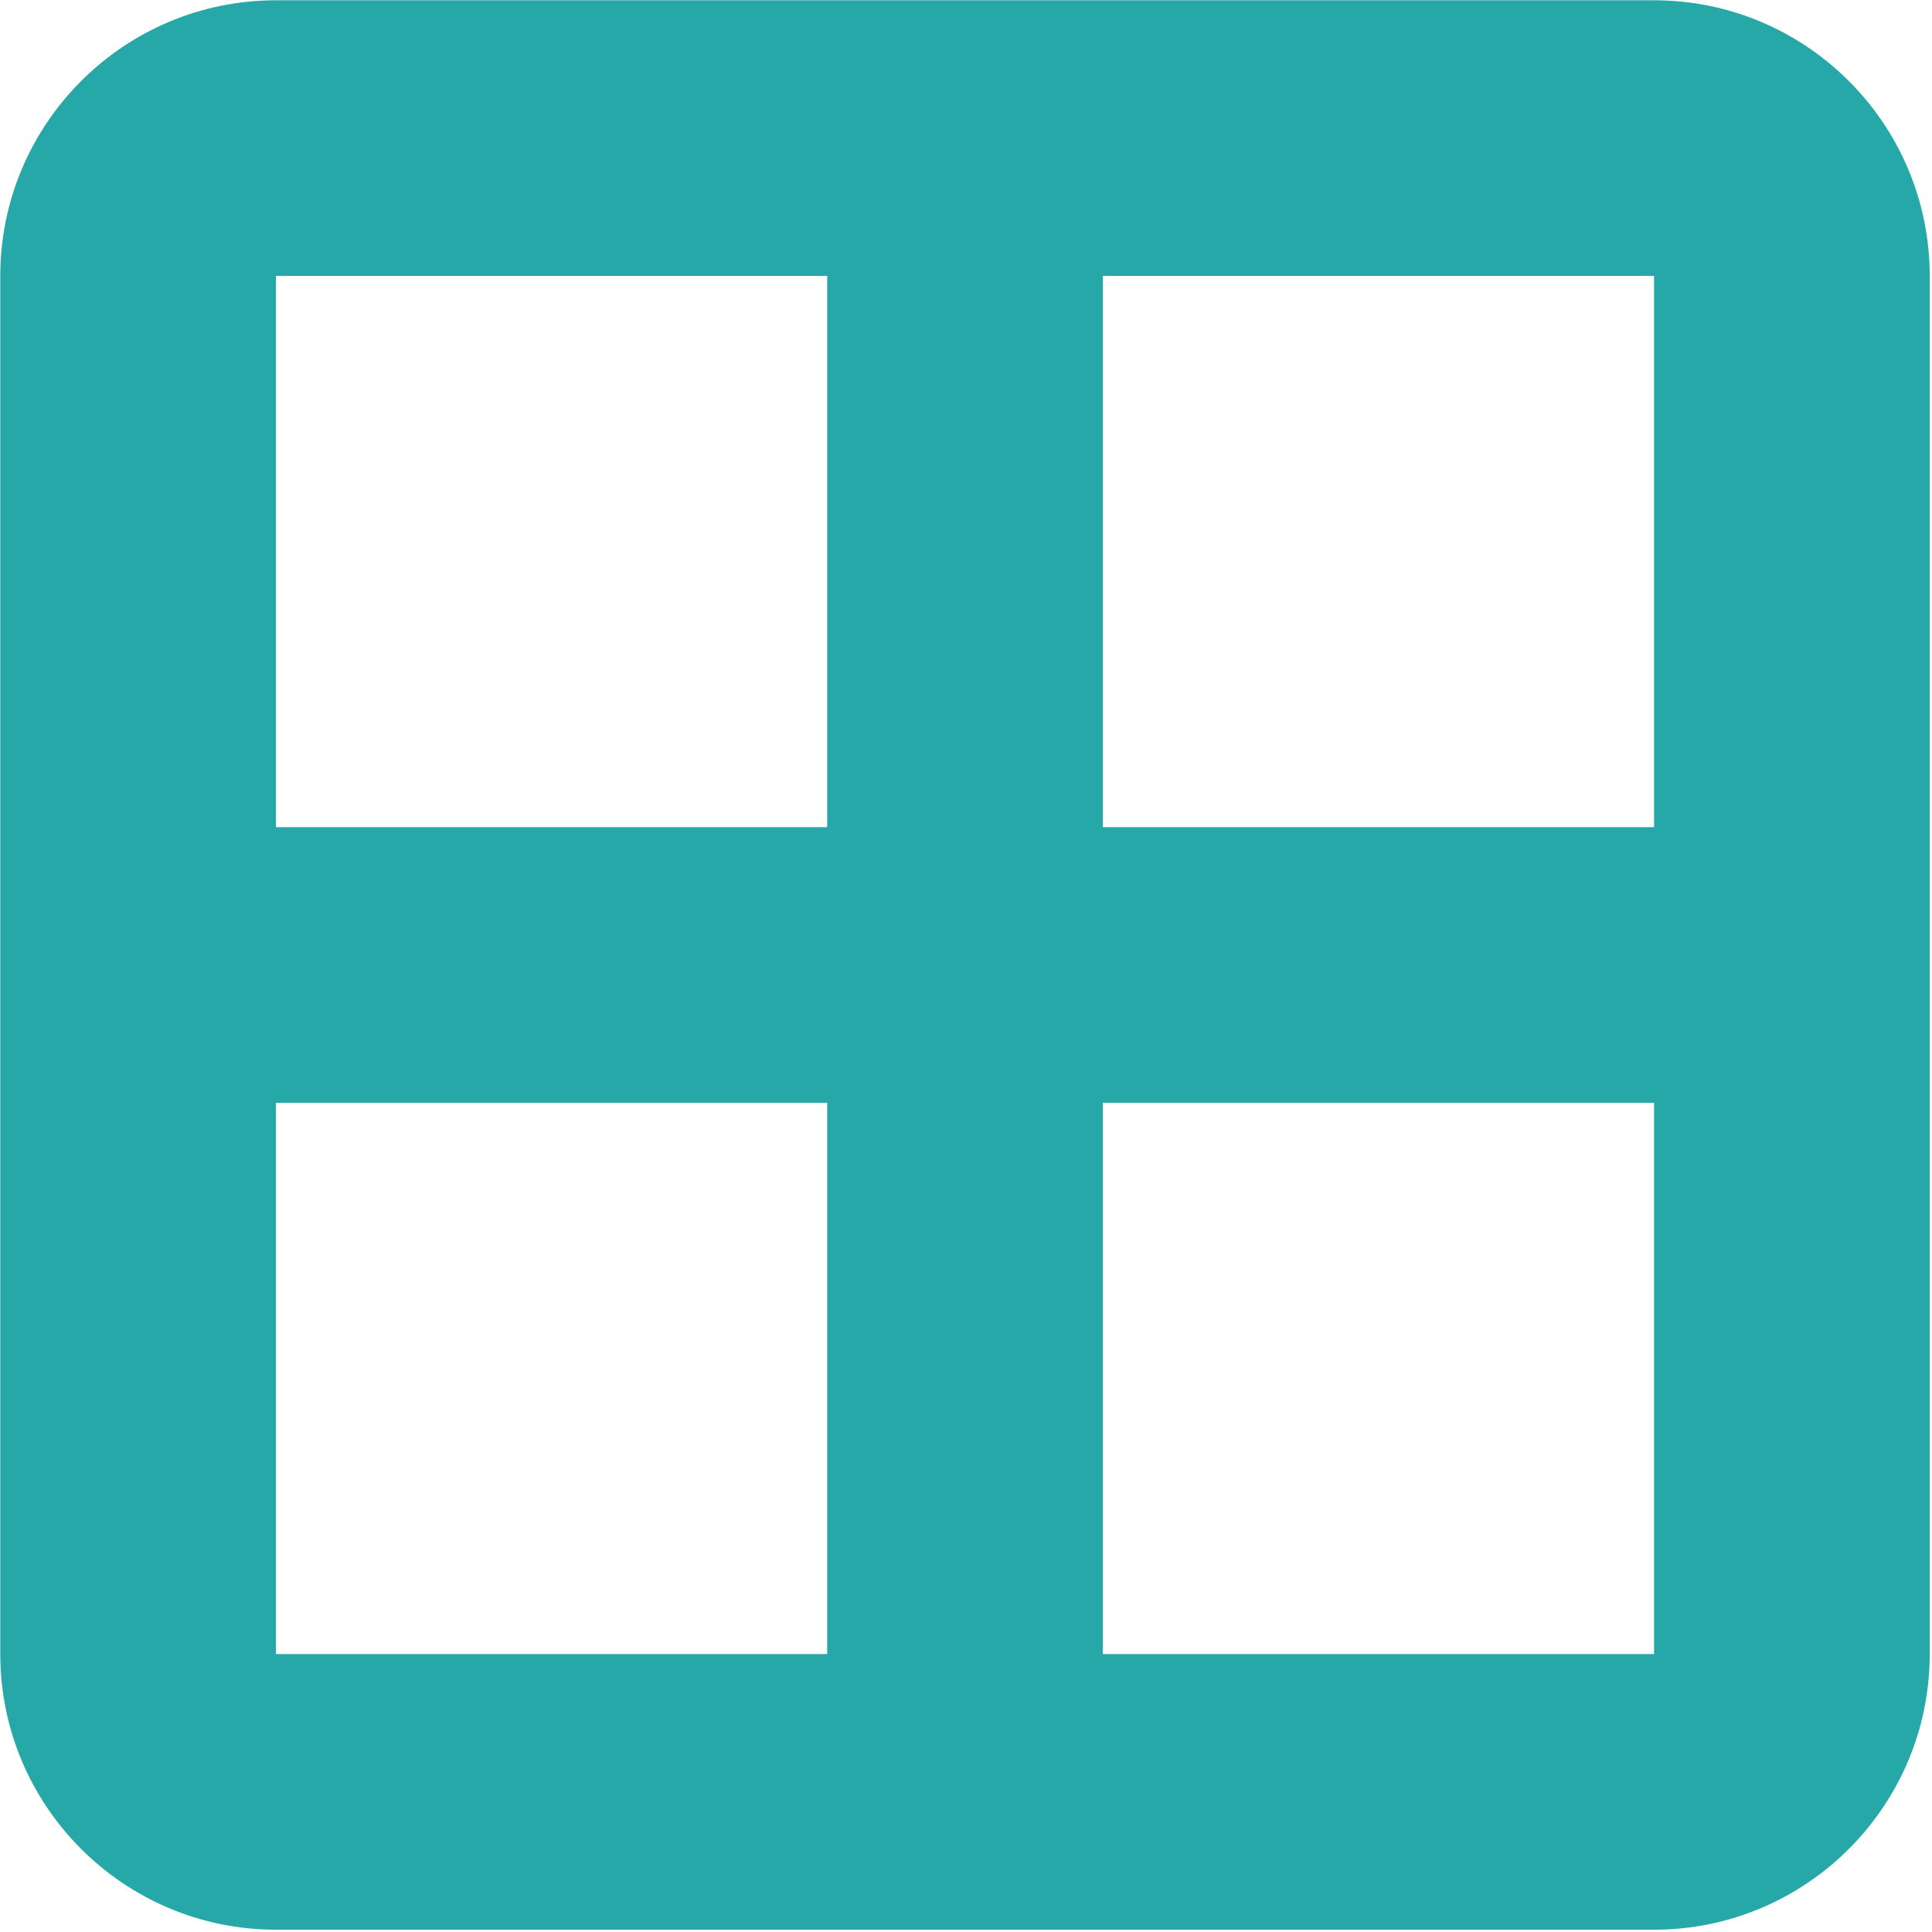 <?xml version="1.0" encoding="UTF-8" standalone="no" ?>
<!DOCTYPE svg PUBLIC "-//W3C//DTD SVG 1.1//EN" "http://www.w3.org/Graphics/SVG/1.1/DTD/svg11.dtd">
<svg xmlns="http://www.w3.org/2000/svg" xmlns:xlink="http://www.w3.org/1999/xlink" version="1.1" width="480" height="480" viewBox="0 0 480 480" xml:space="preserve">
<desc>Created with Fabric.js 3.6.6</desc>
<defs>
</defs>
<g transform="matrix(1.07 0 0 1.07 239.75 239.75)"  >
<path style="stroke: none; stroke-width: 1; stroke-dasharray: none; stroke-linecap: butt; stroke-dashoffset: 0; stroke-linejoin: miter; stroke-miterlimit: 4; fill: rgb(39,168,168); fill-rule: nonzero; opacity: 1;"  transform=" translate(-224, -256)" d="M 384 96 V 224 H 256 V 96 H 384 z m 0 192 V 416 H 256 V 288 H 384 z M 192 224 H 64 V 96 H 192 V 224 z M 64 288 H 192 V 416 H 64 V 288 z M 64 32 C 28.7 32 0 60.7 0 96 V 416 c 0 35.3 28.7 64 64 64 H 384 c 35.3 0 64 -28.7 64 -64 V 96 c 0 -35.3 -28.7 -64 -64 -64 H 64 z" stroke-linecap="round" />
</g>
</svg>